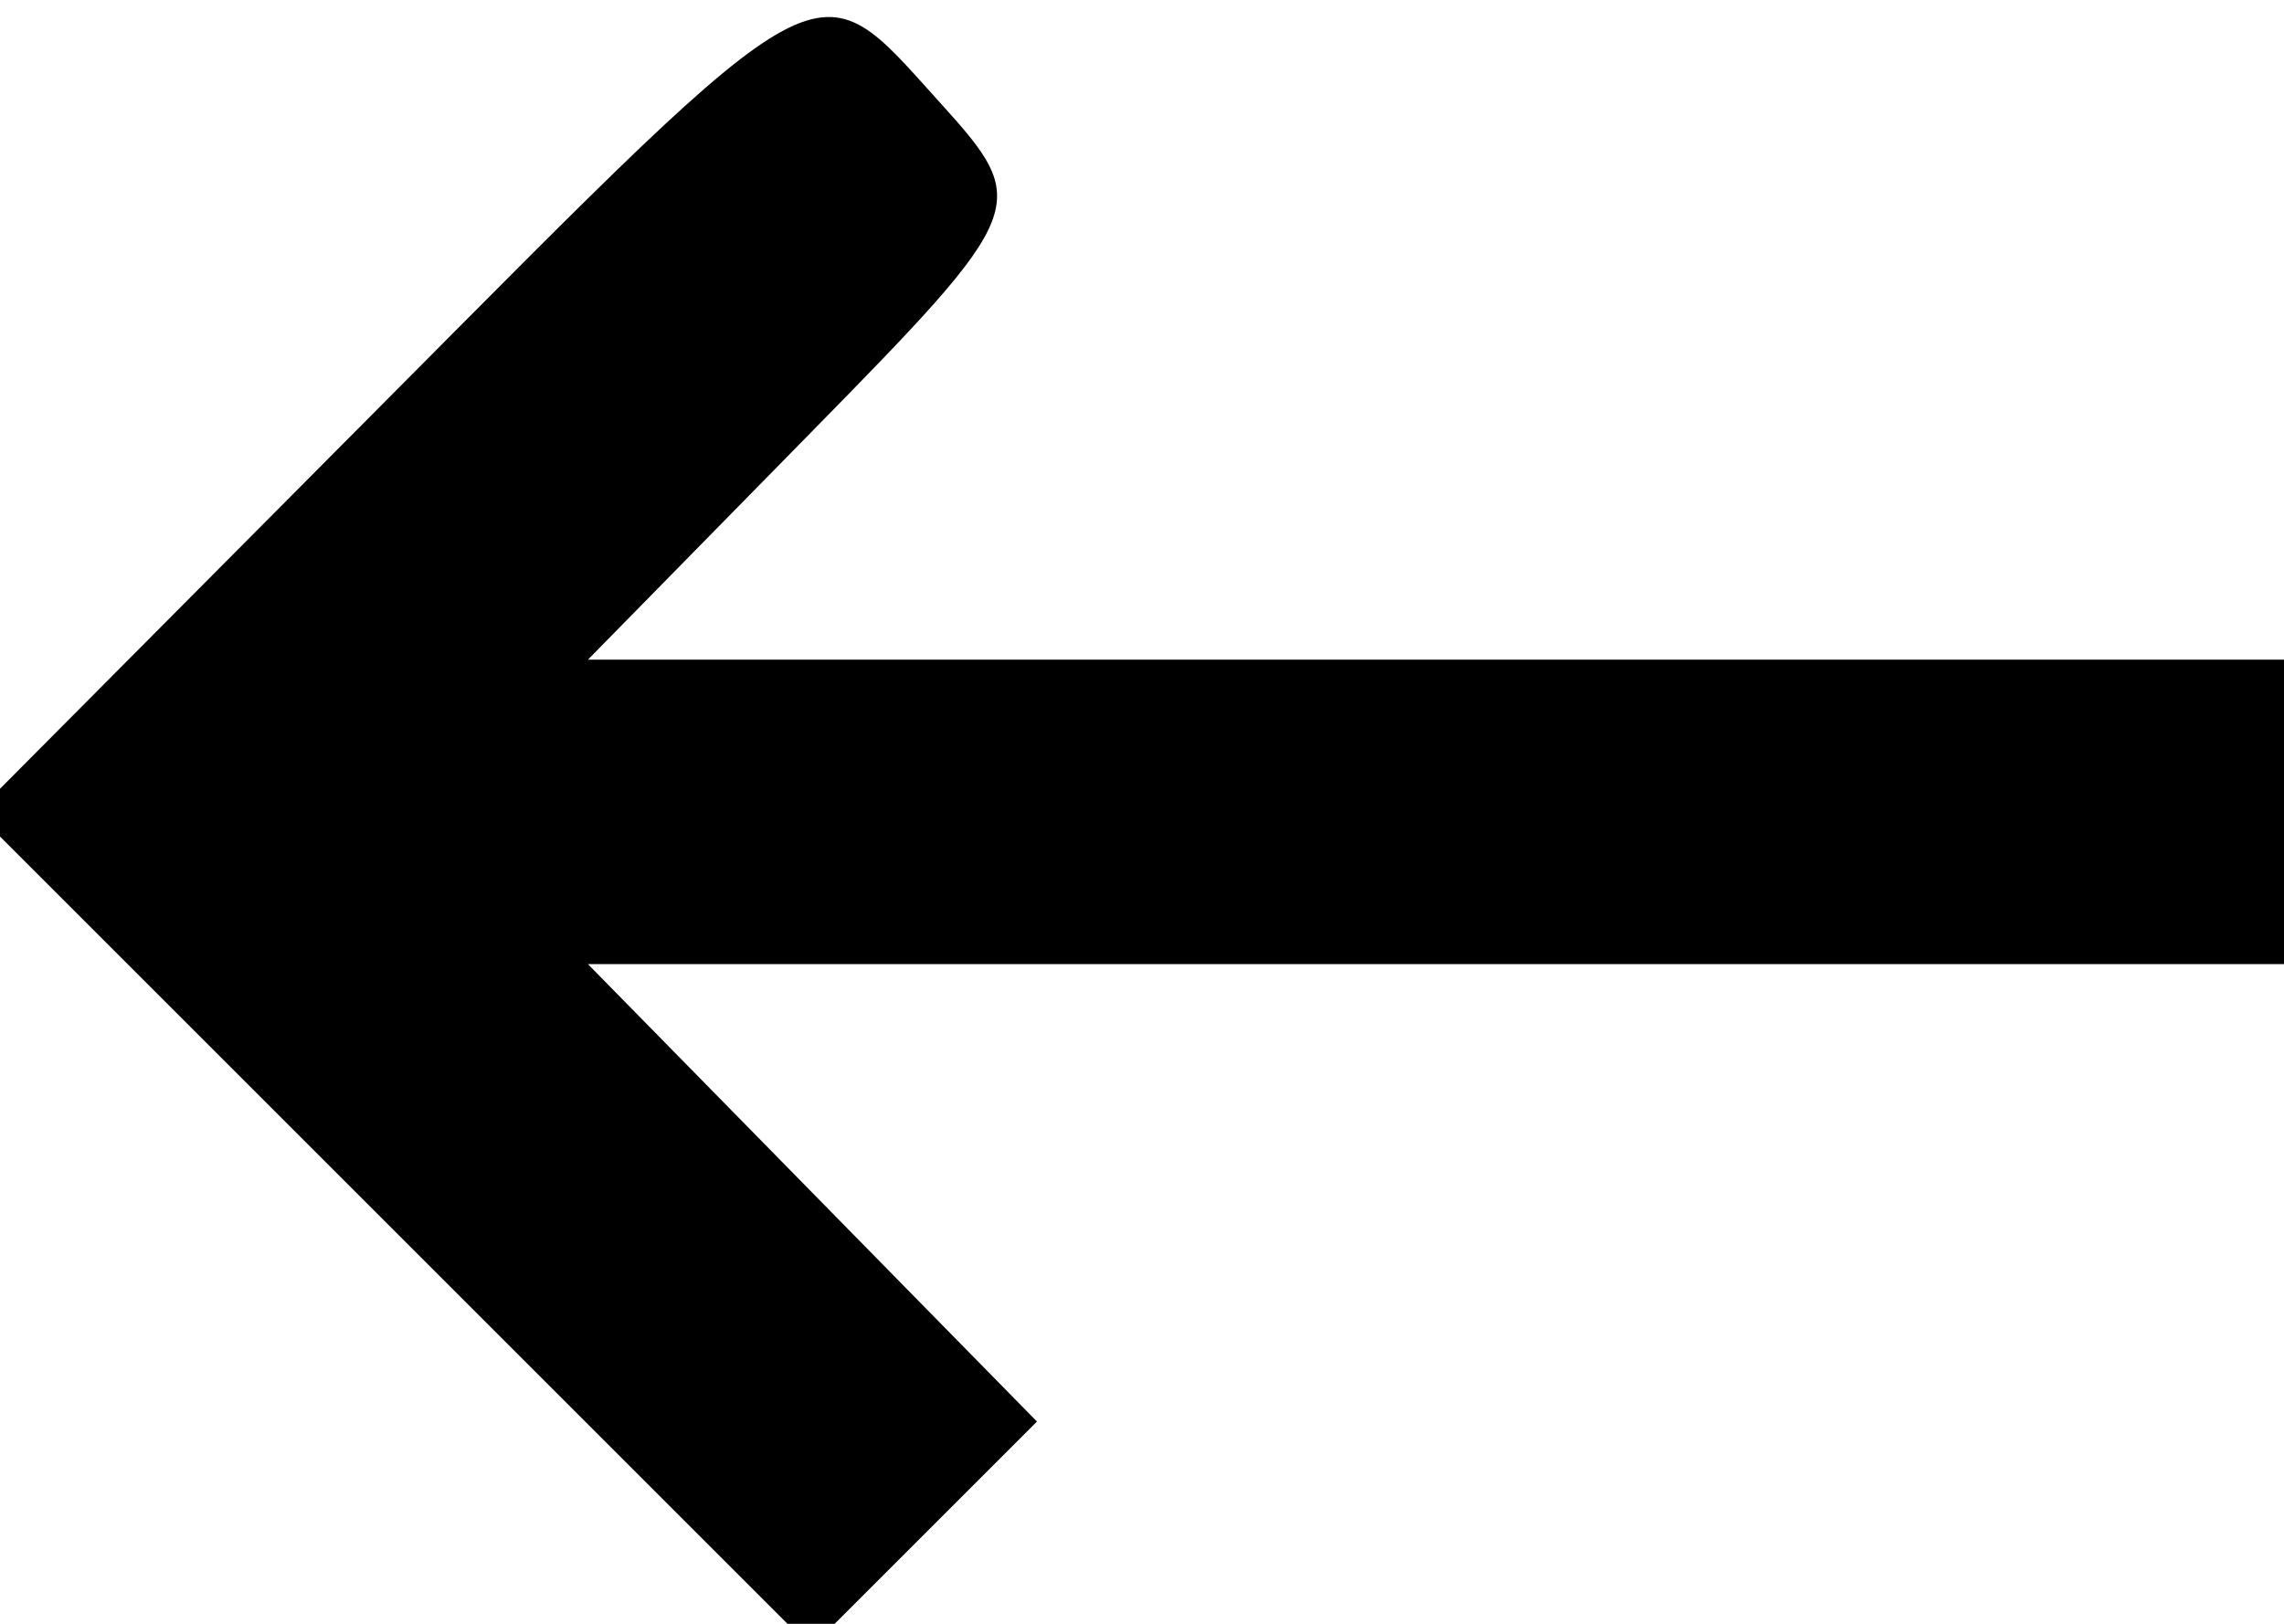 <svg id="svg" xmlns="http://www.w3.org/2000/svg" xmlns:xlink="http://www.w3.org/1999/xlink" viewBox="0, 0, 400,284.444" version="1.1"><g id="svgg"><path id="path0" d="M66.596 71.182 L -4.168 142.364 68.937 215.469 L 142.043 288.575 161.823 268.795 L 181.603 249.015 142.284 208.952 L 102.965 168.889 251.483 168.889 L 400.000 168.889 400.000 142.222 L 400.000 115.556 251.483 115.556 L 102.965 115.556 141.976 75.806 C 180.229 36.829,180.670 35.707,164.671 18.029 C 142.347 -6.640,145.848 -8.538,66.596 71.182 " stroke="none" fill-rule="evenodd"></path></g></svg>
